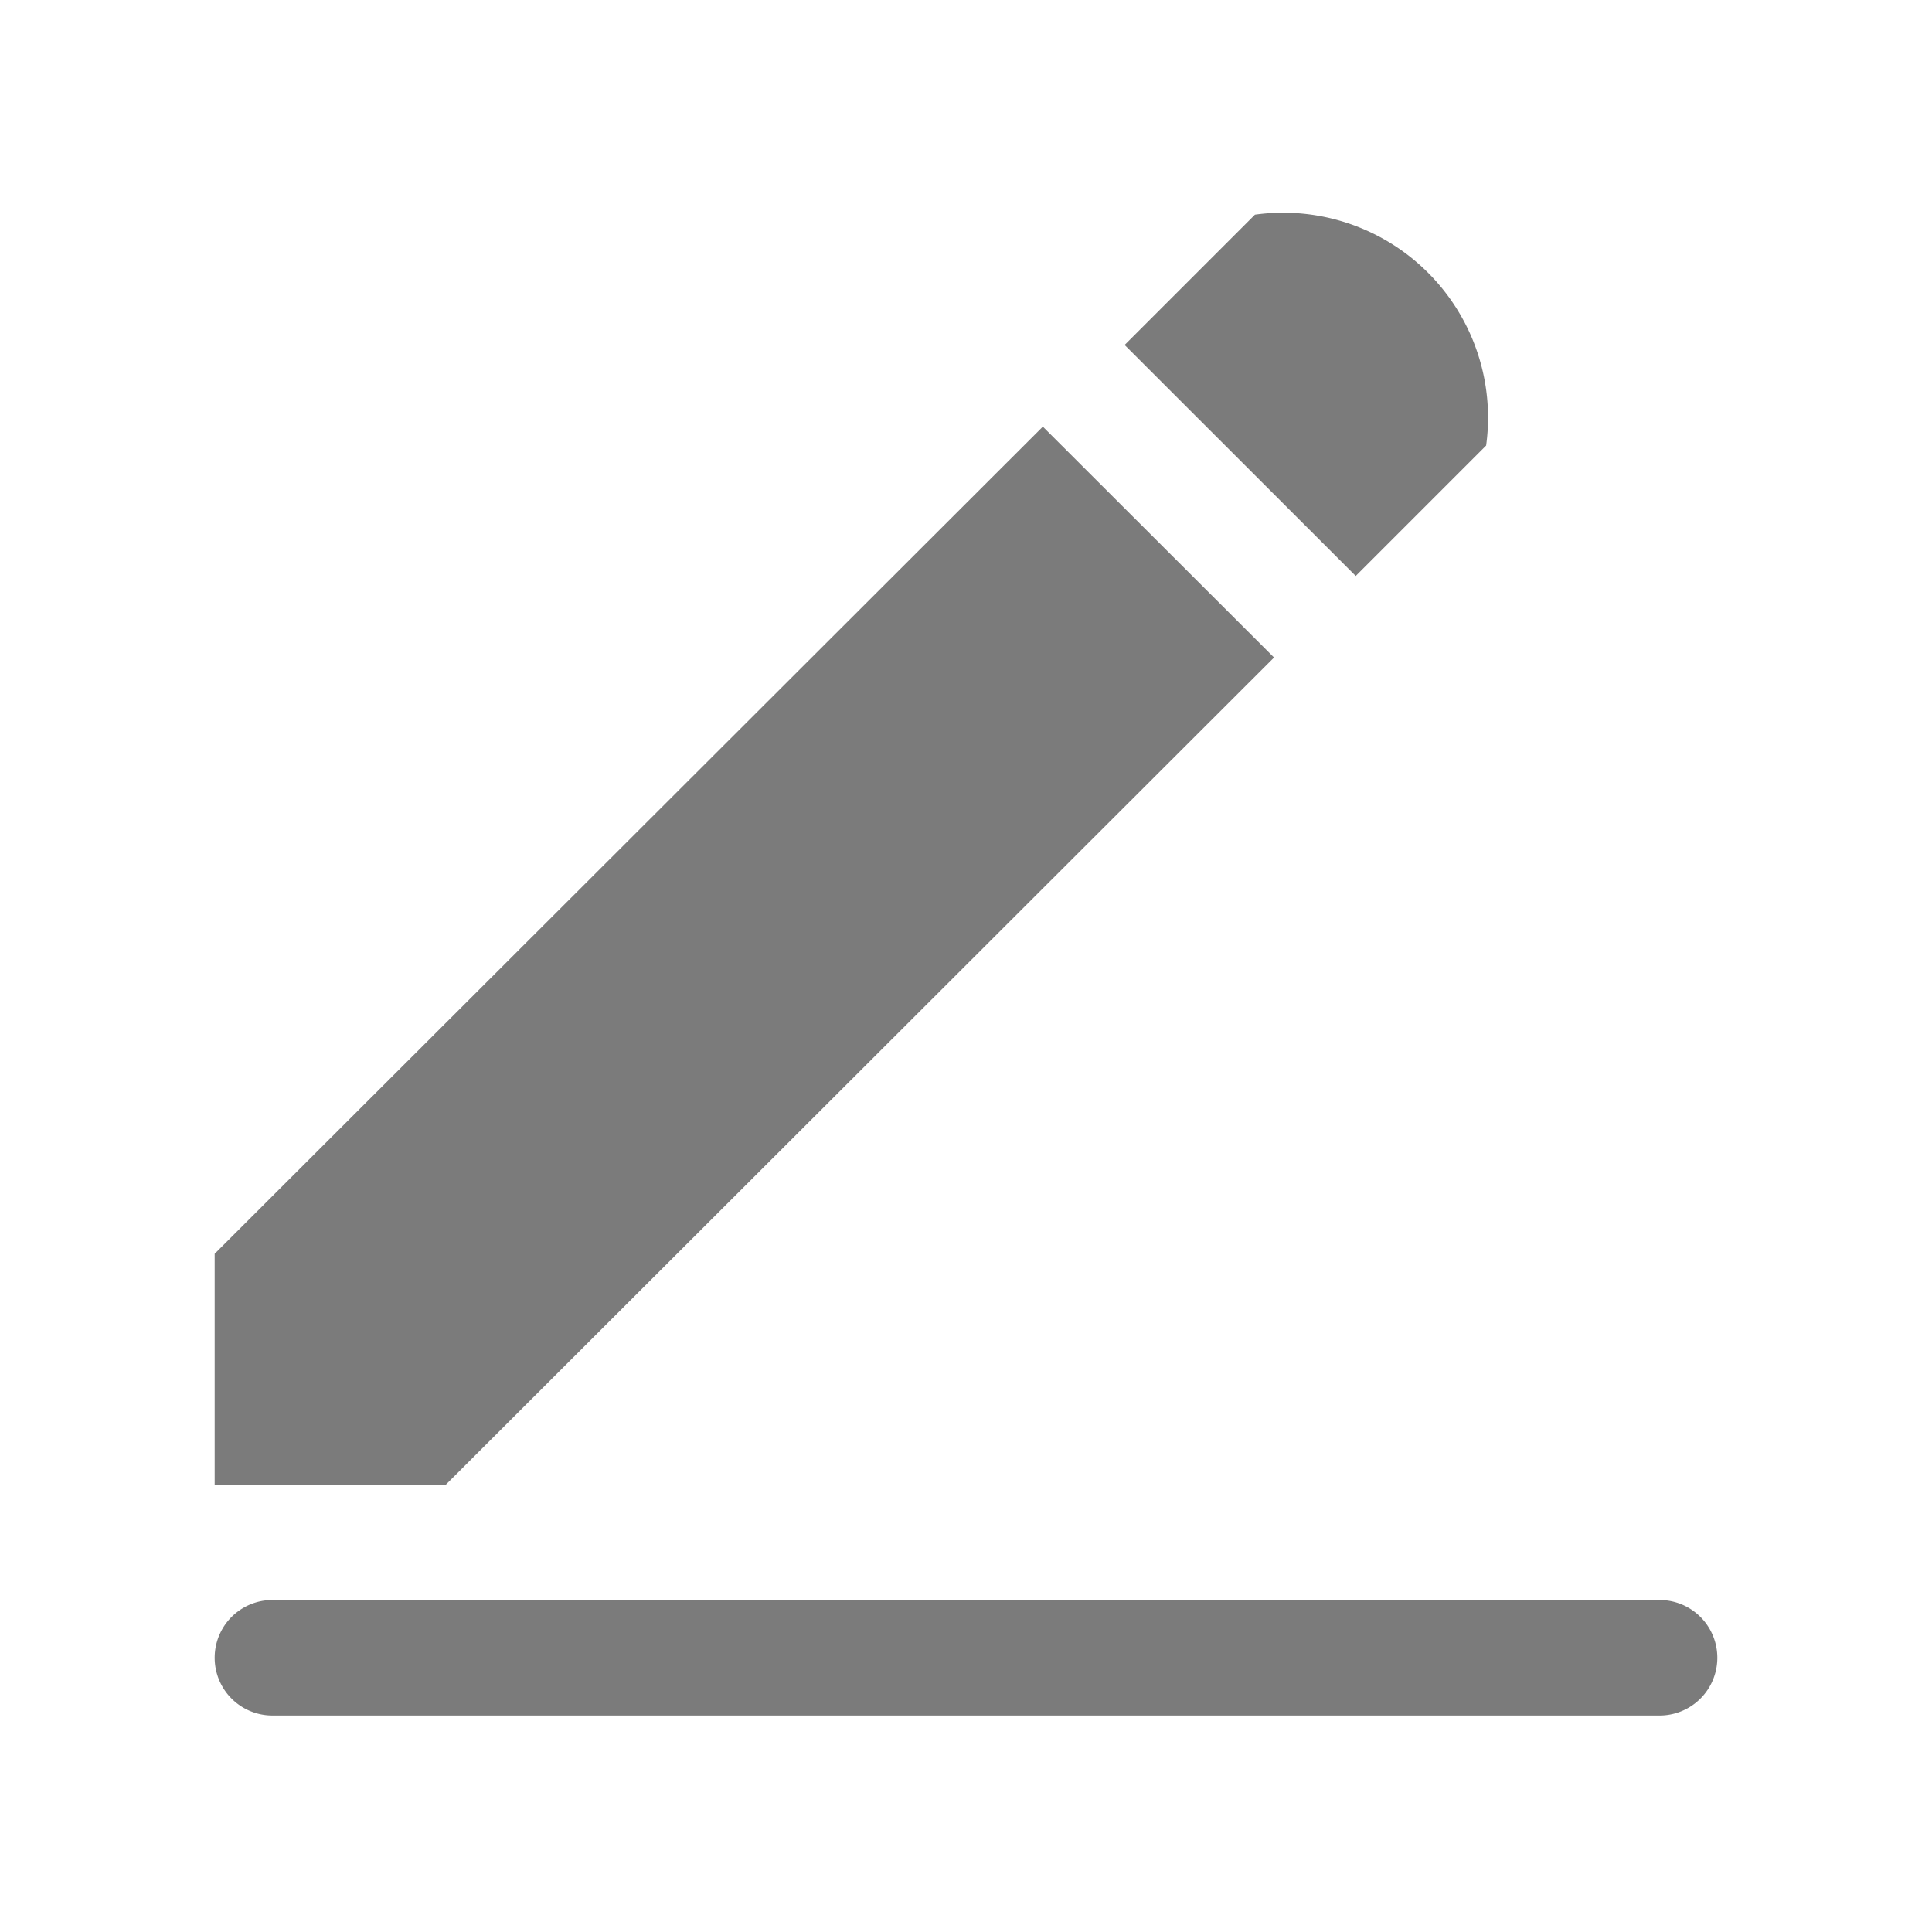<svg id="그룹_7716" data-name="그룹 7716" xmlns="http://www.w3.org/2000/svg" xmlns:xlink="http://www.w3.org/1999/xlink" width="18" height="18" viewBox="0 0 18 18">
  <defs>
    <clipPath id="clip-path">
      <rect id="사각형_3189" data-name="사각형 3189" width="18" height="18" fill="none"/>
    </clipPath>
  </defs>
  <g id="그룹_7715" data-name="그룹 7715" clip-path="url(#clip-path)">
    <path id="패스_3540" data-name="패스 3540" d="M15.462,15.983H2.538a.538.538,0,1,1,0-1.076H15.462a.538.538,0,1,1,0,1.076M12.631,5.366,10.478,3.214,11.692,2a1.909,1.909,0,0,1,2.154,2.151ZM4.154,13.832H2V11.681L9.716,3.975,11.87,6.126Z" fill="#7b7b7b"/>
  </g>
</svg>
